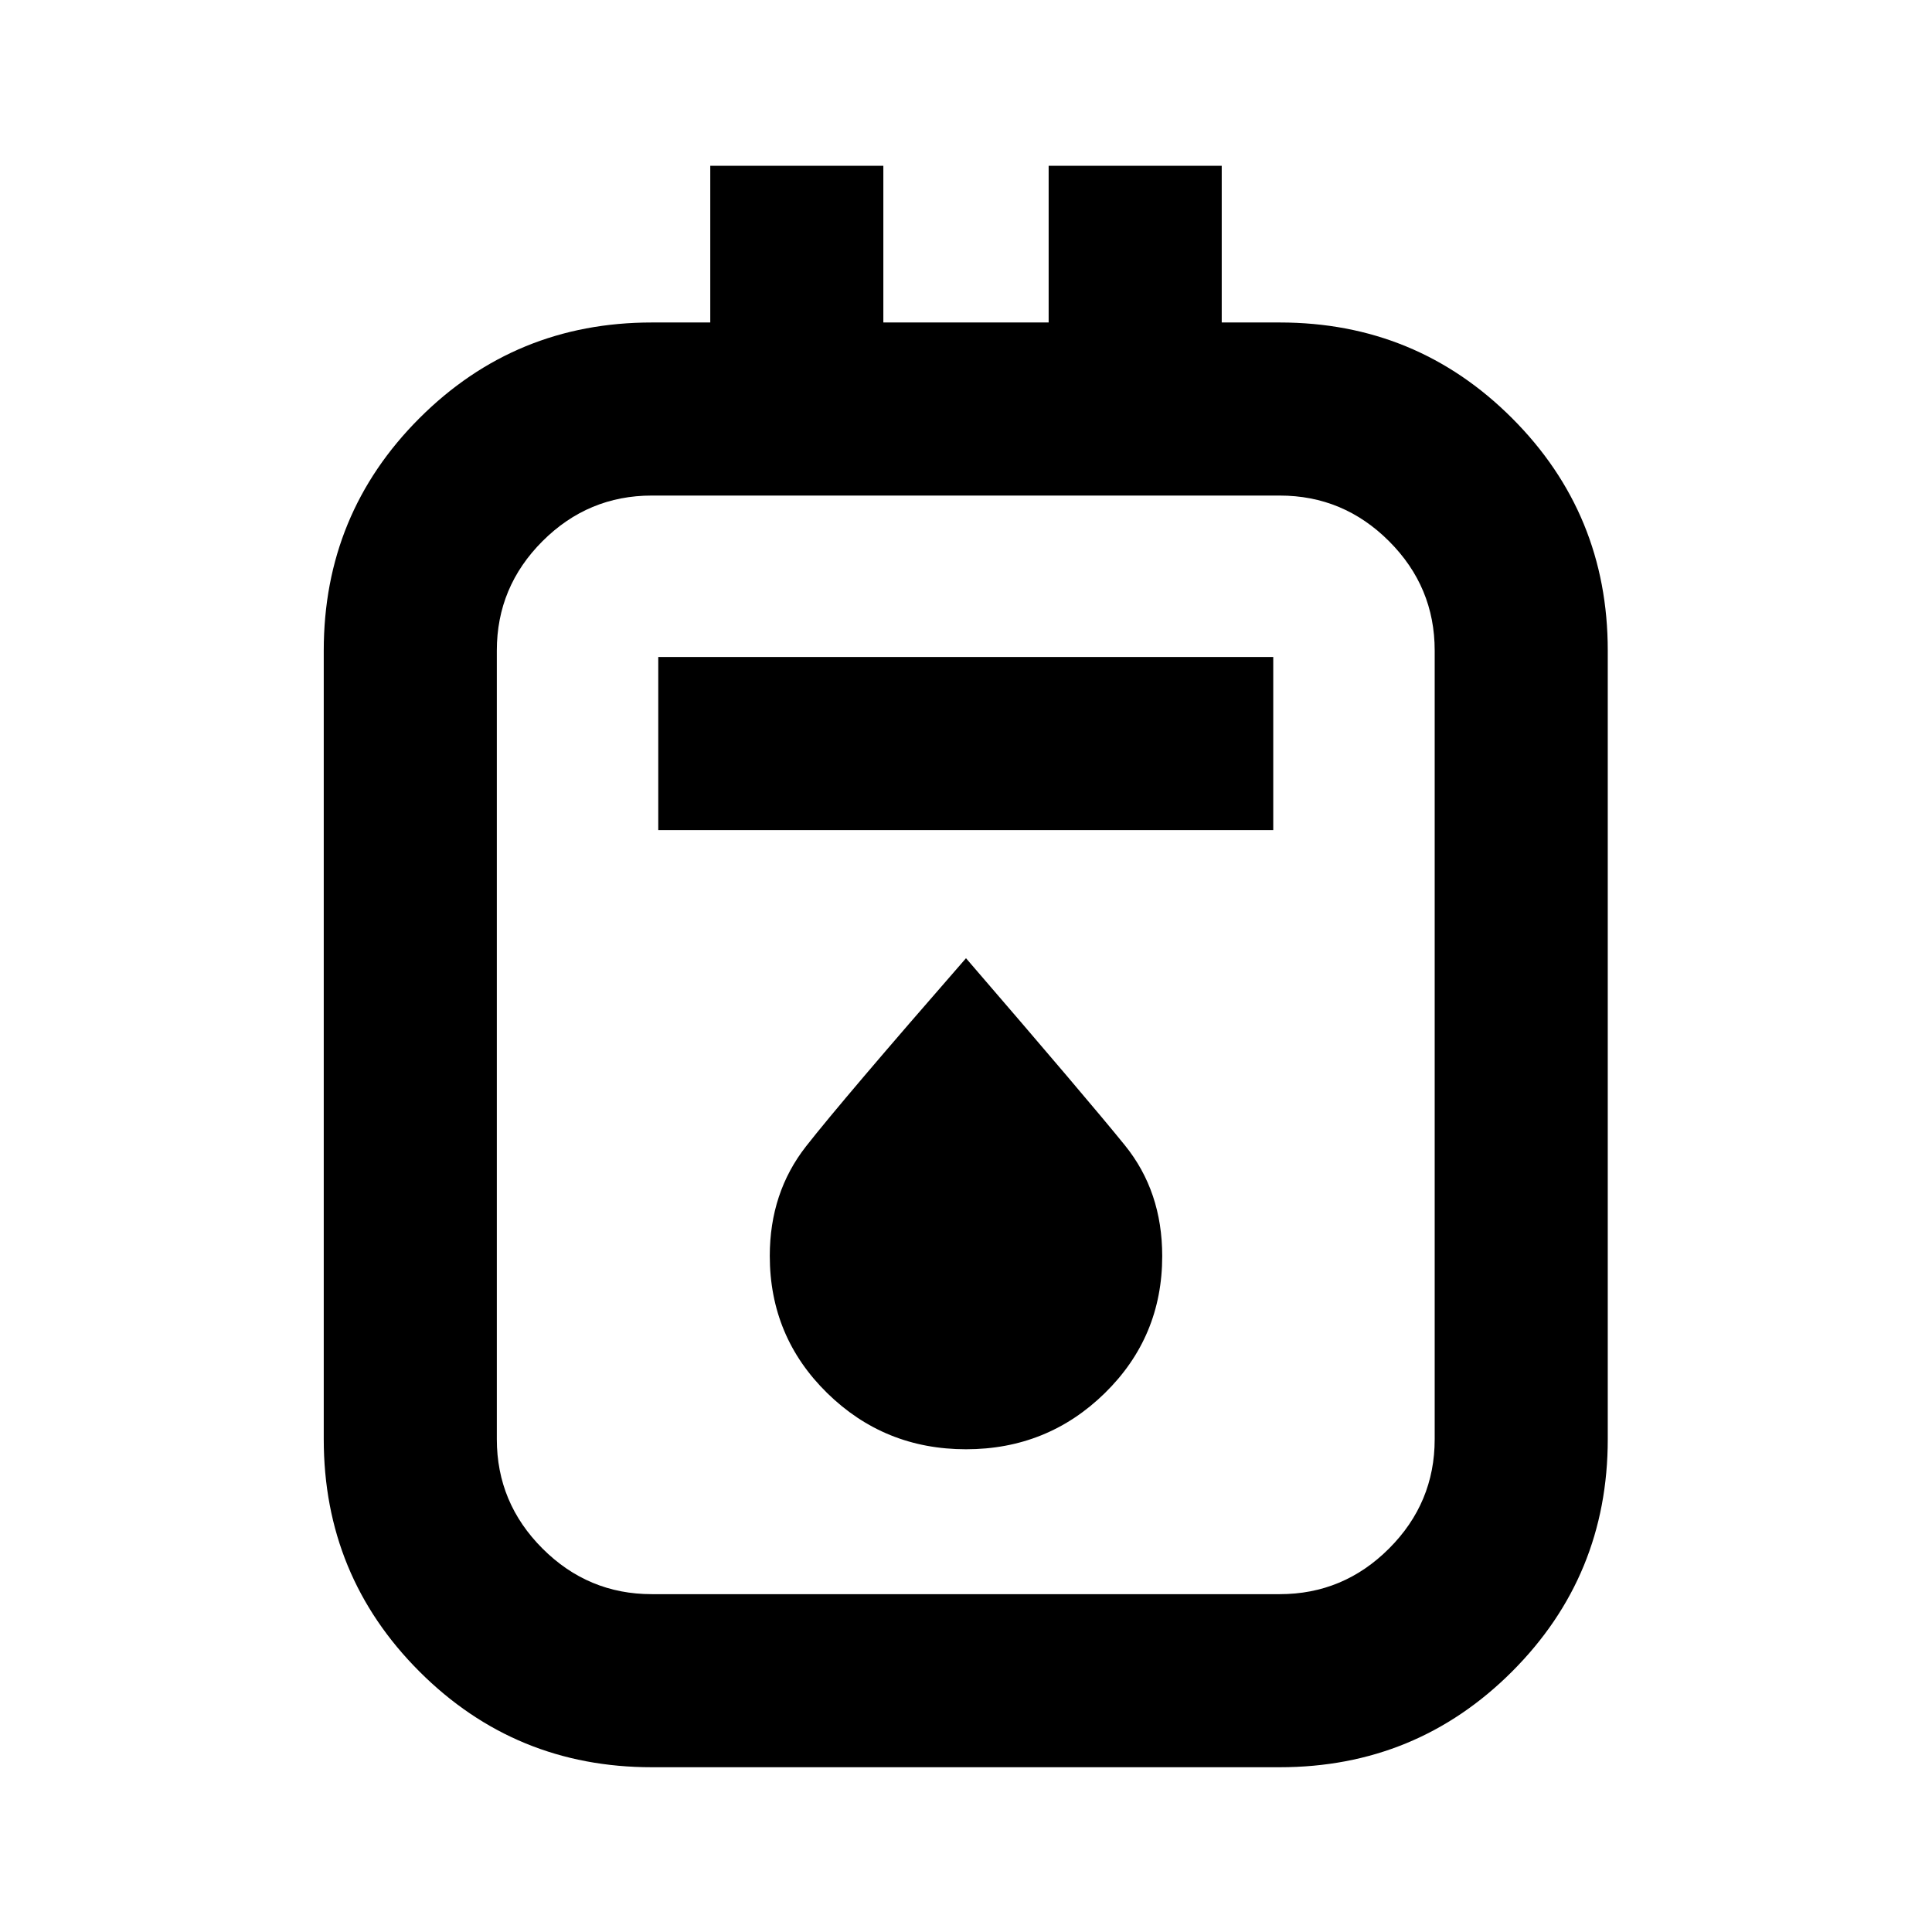 <svg xmlns="http://www.w3.org/2000/svg" height="24" viewBox="0 -960 960 960" width="24"><path d="M323.87-81.87q-67.89 0-115.45-47.55-47.55-47.56-47.55-115.45v-391.89q0-67.89 47.55-115.45 47.56-47.55 115.45-47.55h29.06v-77.87h86v77.87h82.14v-77.87h86v77.87h28.82q67.89 0 115.45 47.55 47.55 47.56 47.55 115.45v391.89q0 67.89-47.55 115.45-47.56 47.55-115.45 47.55H323.87Zm0-86h312.02q31.64 0 54.32-22.68t22.68-54.32v-391.89q0-31.64-22.68-54.32t-54.32-22.68H323.87q-31.64 0-54.32 22.68t-22.68 54.32v391.89q0 31.64 22.68 54.32t54.32 22.68Zm3.22-379.67h305.58v-86H327.09v86ZM480-239.87q40.5 0 69-27.92t28.5-68.08q0-32.13-18.53-55.01-18.52-22.88-78.97-92.99-61.5 70.5-79.5 93.5t-18 54.39q0 40.21 28.5 68.16 28.5 27.95 69 27.95ZM246.87-713.76v545.89-545.89Z"/></svg>